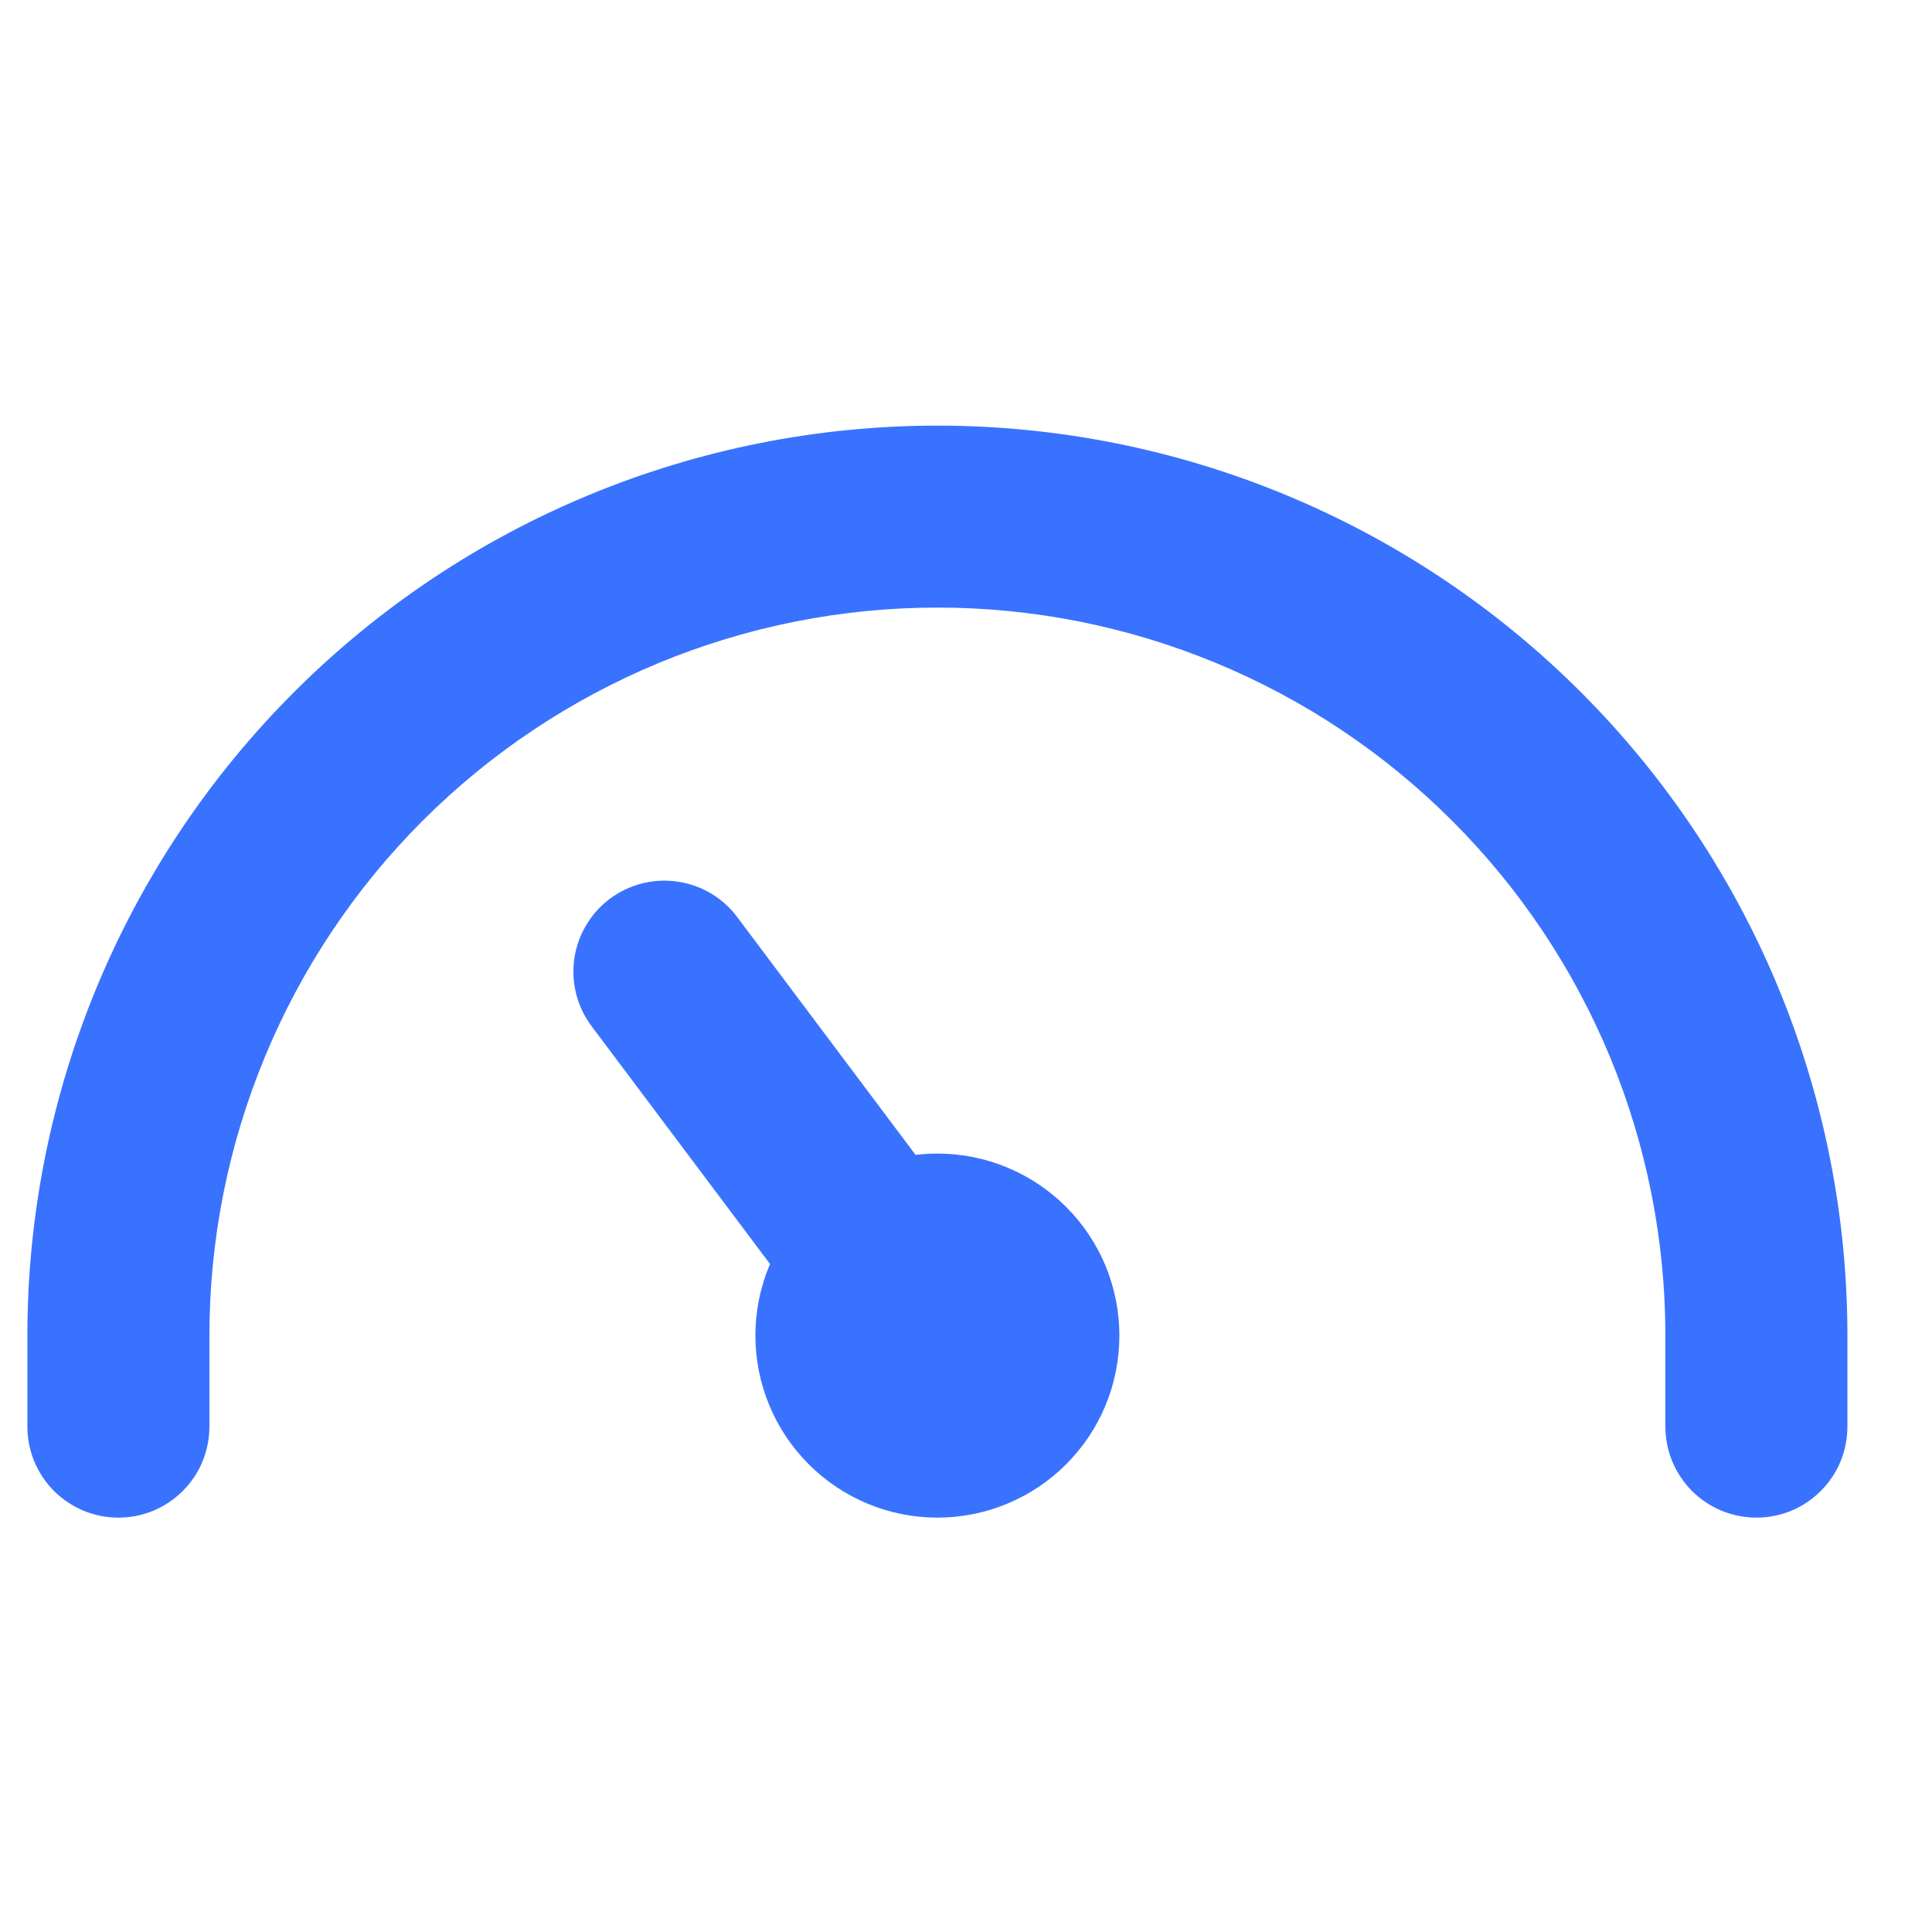 <svg width="23" height="23" viewBox="0 0 23 23" fill="none" xmlns="http://www.w3.org/2000/svg">
<path fill-rule="evenodd" clip-rule="evenodd" d="M0.326 15.9C0.326 13.027 1.468 10.271 3.5 8.24C5.532 6.208 8.287 5.067 11.16 5.067C12.583 5.067 13.991 5.347 15.306 5.892C16.62 6.436 17.814 7.234 18.82 8.24C19.826 9.246 20.624 10.44 21.169 11.754C21.713 13.069 21.993 14.477 21.993 15.9V16.983C21.993 17.125 21.965 17.266 21.911 17.398C21.857 17.529 21.777 17.649 21.676 17.749C21.576 17.85 21.456 17.93 21.325 17.985C21.193 18.039 21.052 18.067 20.91 18.067C20.768 18.067 20.627 18.039 20.495 17.985C20.363 17.93 20.244 17.85 20.143 17.75C20.043 17.649 19.963 17.529 19.908 17.398C19.854 17.266 19.826 17.125 19.826 16.983V15.9C19.826 14.762 19.602 13.635 19.167 12.583C18.731 11.532 18.093 10.576 17.288 9.772C16.484 8.967 15.528 8.328 14.477 7.893C13.425 7.457 12.298 7.233 11.16 7.233C10.022 7.233 8.895 7.457 7.843 7.892C6.792 8.328 5.836 8.966 5.031 9.771C4.226 10.576 3.588 11.531 3.153 12.583C2.717 13.635 2.493 14.762 2.493 15.9V16.983C2.493 17.125 2.465 17.266 2.411 17.398C2.357 17.529 2.277 17.649 2.176 17.749C2.076 17.85 1.956 17.93 1.825 17.985C1.693 18.039 1.552 18.067 1.41 18.067C1.268 18.067 1.127 18.039 0.995 17.985C0.864 17.93 0.744 17.85 0.643 17.75C0.543 17.649 0.463 17.529 0.408 17.398C0.354 17.266 0.326 17.125 0.326 16.983V15.9ZM7.26 10.7C7.49 10.528 7.779 10.454 8.063 10.495C8.347 10.535 8.604 10.687 8.776 10.917L10.9 13.749C10.986 13.738 11.073 13.733 11.16 13.733C11.445 13.733 11.726 13.789 11.989 13.898C12.252 14.007 12.491 14.167 12.692 14.368C12.893 14.569 13.053 14.808 13.162 15.071C13.27 15.334 13.326 15.616 13.326 15.9C13.326 16.185 13.27 16.466 13.162 16.729C13.053 16.992 12.893 17.231 12.692 17.432C12.491 17.634 12.252 17.793 11.989 17.902C11.726 18.011 11.445 18.067 11.16 18.067C10.585 18.067 10.034 17.839 9.628 17.432C9.222 17.026 8.993 16.475 8.993 15.9C8.993 15.607 9.052 15.317 9.167 15.048L7.043 12.217C6.958 12.103 6.895 11.974 6.86 11.836C6.825 11.698 6.817 11.555 6.837 11.414C6.857 11.273 6.905 11.137 6.978 11.015C7.05 10.892 7.146 10.785 7.26 10.7Z" fill="#3972FE"/>
</svg>
